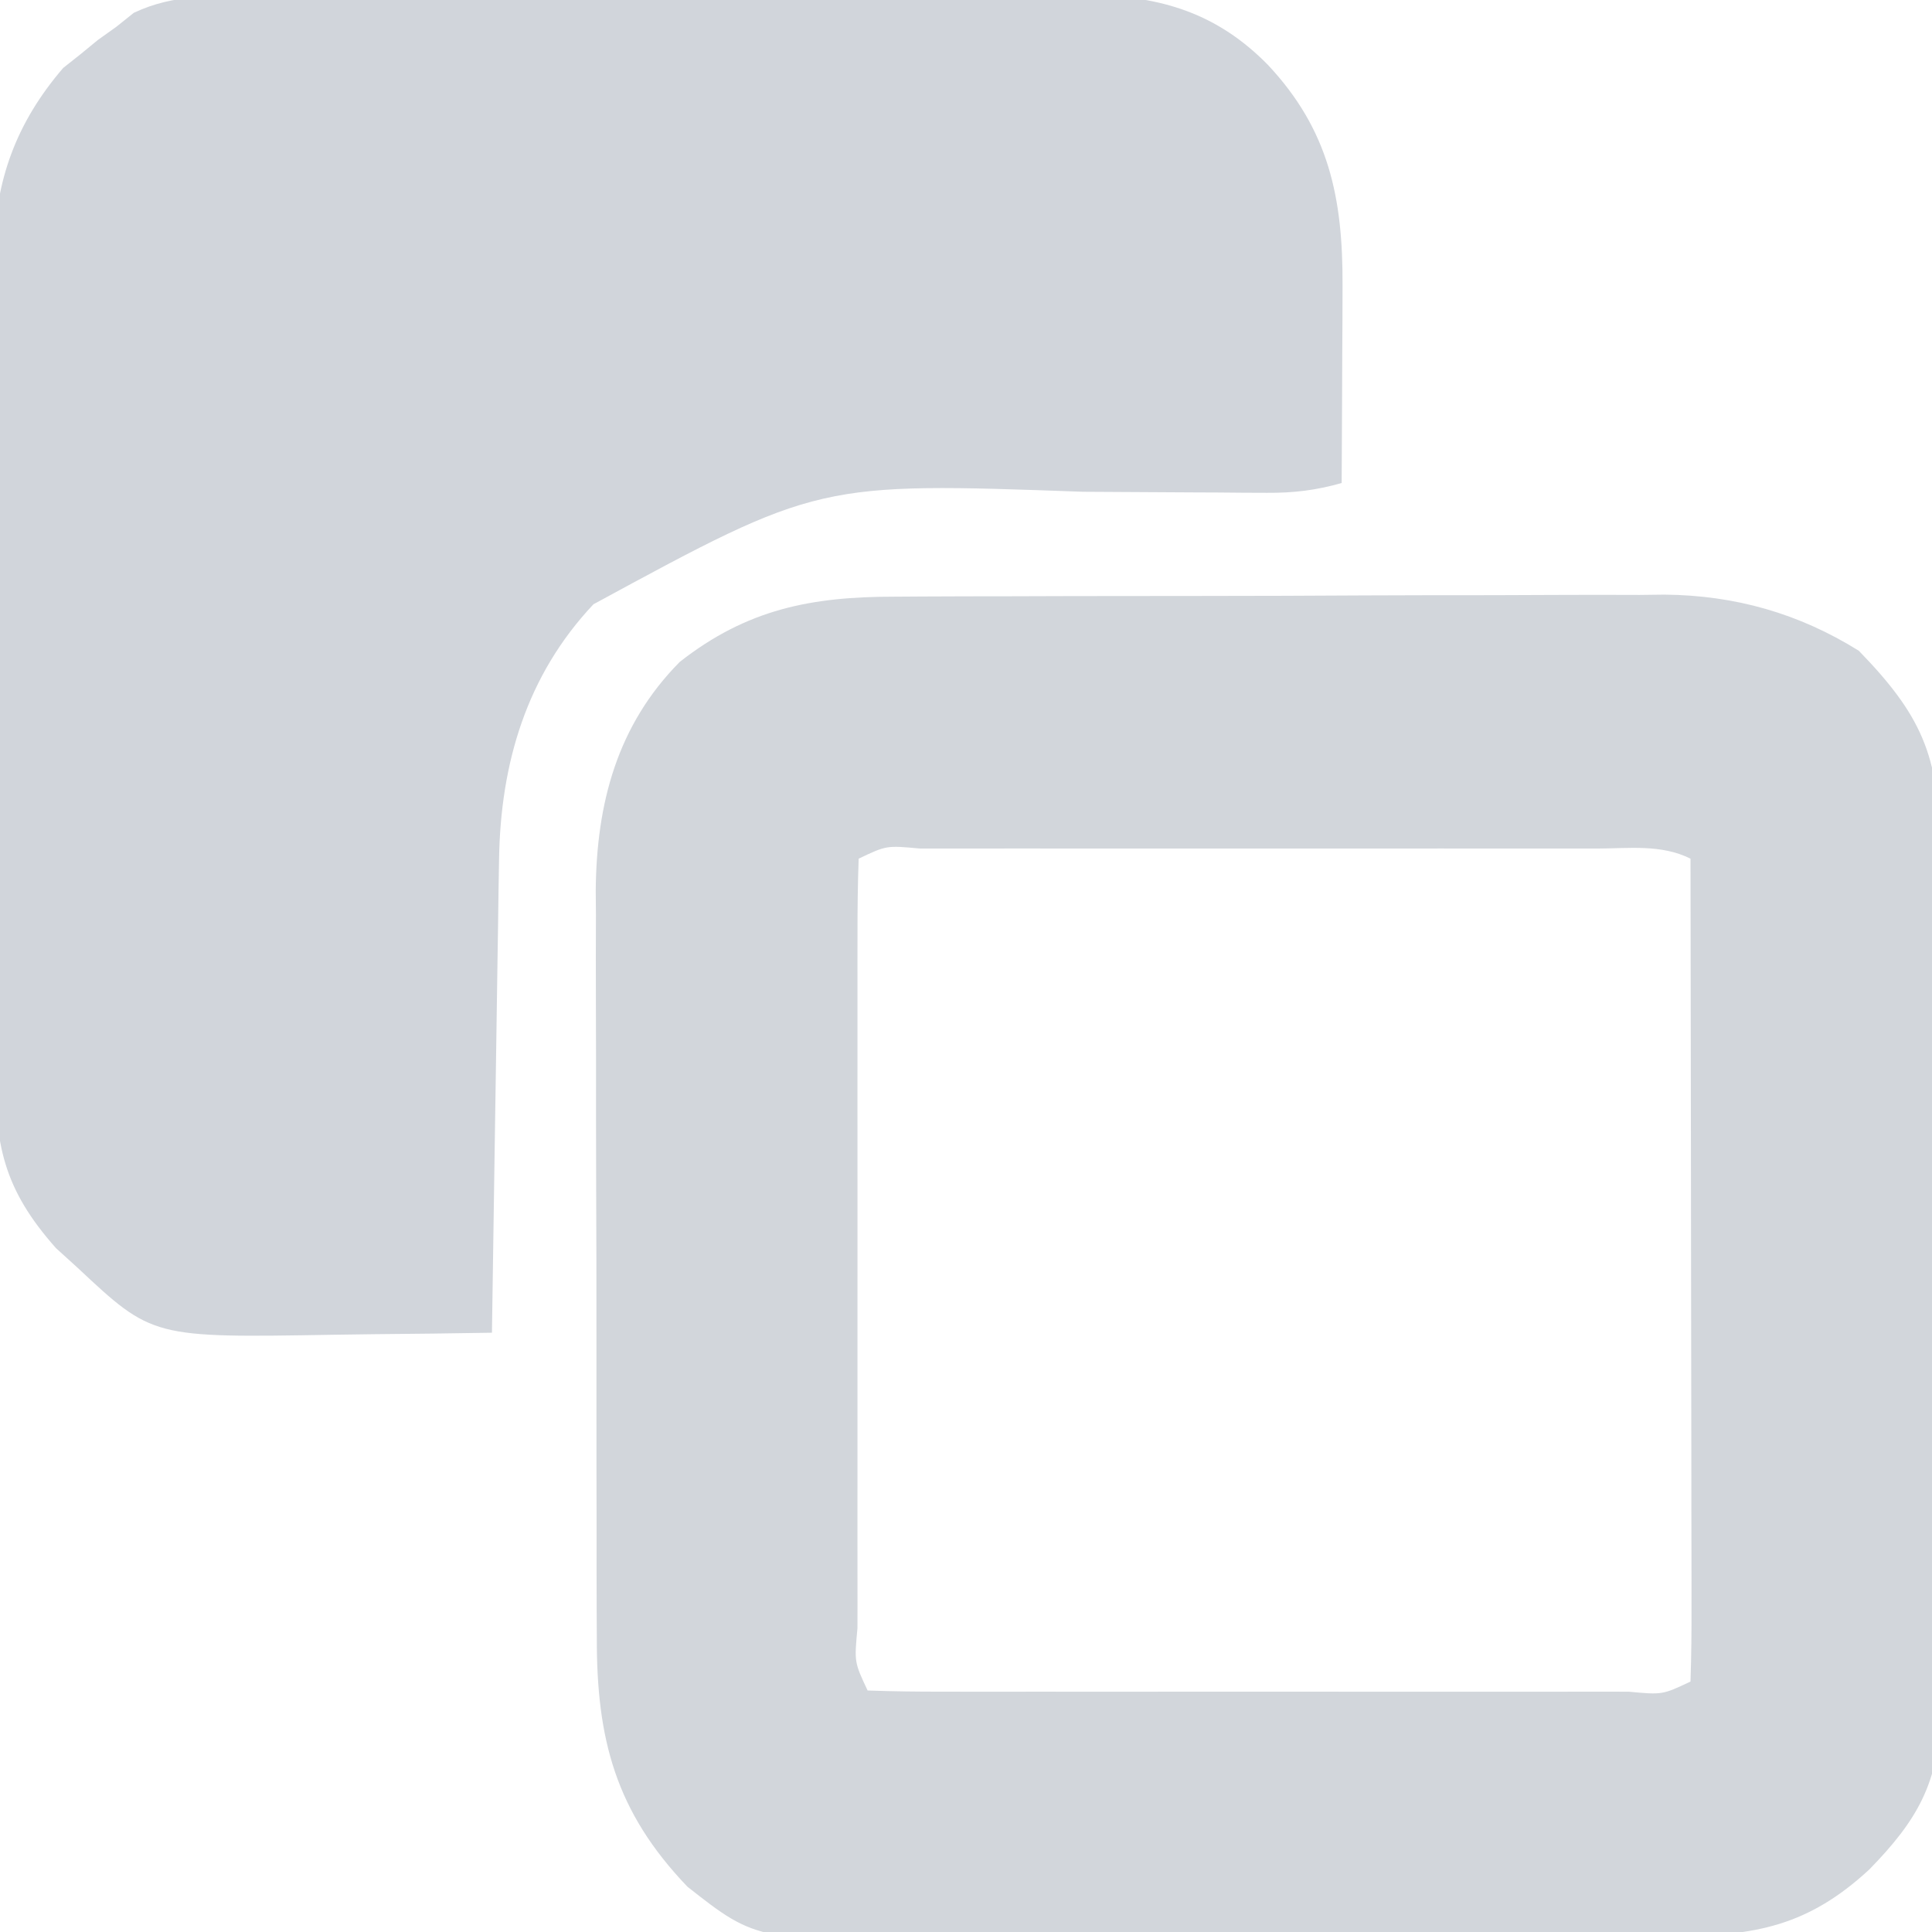 <?xml version="1.0" encoding="UTF-8"?>
<svg version="1.1" xmlns="http://www.w3.org/2000/svg" width="216" height="216">
<path d="M0 0 C1.08 -0.007 2.161 -0.014 3.274 -0.021 C6.844 -0.039 10.414 -0.035 13.985 -0.03 C16.47 -0.034 18.955 -0.039 21.439 -0.045 C27.316 -0.056 33.192 -0.049 39.069 -0.038 C45.07 -0.029 51.07 -0.054 57.071 -0.08 C62.204 -0.098 67.337 -0.098 72.469 -0.092 C74.927 -0.092 77.385 -0.098 79.843 -0.111 C83.285 -0.125 86.726 -0.115 90.168 -0.098 C91.179 -0.107 92.189 -0.117 93.231 -0.127 C101.099 -0.045 107.407 1.922 113.028 7.654 C119.86 14.939 121.419 22.511 121.376 32.334 C121.373 33.623 121.369 34.912 121.366 36.24 C121.358 37.586 121.349 38.933 121.341 40.279 C121.336 41.649 121.331 43.019 121.327 44.388 C121.315 47.727 121.299 51.066 121.278 54.404 C118.413 55.223 115.891 55.523 112.915 55.502 C111.632 55.497 111.632 55.497 110.323 55.492 C109.403 55.483 108.484 55.475 107.536 55.467 C106.576 55.463 105.616 55.459 104.627 55.455 C100.531 55.439 96.436 55.411 92.341 55.384 C62.774 54.321 62.774 54.321 37.63 67.959 C30.131 75.915 27.234 85.775 27.073 96.501 C27.053 97.682 27.033 98.863 27.012 100.079 C26.987 101.969 26.987 101.969 26.962 103.896 C26.941 105.197 26.92 106.498 26.899 107.839 C26.844 111.281 26.794 114.724 26.746 118.166 C26.695 121.686 26.64 125.205 26.585 128.724 C26.477 135.618 26.376 142.511 26.278 149.404 C21.886 149.479 17.493 149.533 13.101 149.569 C11.61 149.584 10.119 149.604 8.629 149.63 C-11.678 149.978 -11.678 149.978 -20.034 142.154 C-20.835 141.427 -21.635 140.7 -22.46 139.951 C-28.37 133.296 -29.313 128.348 -29.255 119.67 C-29.264 118.613 -29.273 117.555 -29.281 116.465 C-29.304 112.979 -29.297 109.495 -29.288 106.01 C-29.294 103.577 -29.3 101.145 -29.307 98.713 C-29.318 93.618 -29.313 88.523 -29.298 83.428 C-29.281 76.915 -29.305 70.403 -29.34 63.889 C-29.362 58.866 -29.36 53.843 -29.352 48.82 C-29.351 46.42 -29.358 44.019 -29.373 41.619 C-29.39 38.254 -29.376 34.891 -29.353 31.526 C-29.365 30.544 -29.376 29.563 -29.388 28.551 C-29.28 20.565 -26.895 14.1 -21.659 8.002 C-21.02 7.495 -20.381 6.989 -19.722 6.467 C-19.083 5.942 -18.443 5.417 -17.784 4.877 C-17.104 4.391 -16.423 3.905 -15.722 3.404 C-14.752 2.628 -14.752 2.628 -13.763 1.837 C-9.224 -0.302 -4.959 -0.022 0 0 Z " fill="#D1D5DB" transform="translate(28.722,-0.404)"/>
<path d="M0 0 C1.496 -0.01 1.496 -0.01 3.023 -0.02 C6.314 -0.039 9.605 -0.043 12.896 -0.045 C15.193 -0.052 17.489 -0.059 19.786 -0.066 C24.6 -0.078 29.414 -0.081 34.229 -0.08 C40.377 -0.08 46.526 -0.107 52.674 -0.142 C57.419 -0.164 62.164 -0.168 66.91 -0.167 C69.175 -0.169 71.441 -0.178 73.707 -0.194 C76.887 -0.213 80.066 -0.207 83.246 -0.195 C84.17 -0.207 85.093 -0.218 86.045 -0.229 C93.927 -0.154 101.039 1.859 107.759 6.041 C114.649 13.127 116.839 17.802 116.739 27.796 C116.751 28.924 116.763 30.052 116.775 31.214 C116.807 34.926 116.794 38.637 116.779 42.349 C116.785 44.939 116.793 47.529 116.803 50.12 C116.816 55.542 116.808 60.965 116.784 66.387 C116.756 72.638 116.775 78.886 116.819 85.136 C116.859 91.172 116.86 97.207 116.844 103.243 C116.842 105.8 116.851 108.358 116.87 110.916 C116.893 114.497 116.87 118.075 116.836 121.656 C116.852 122.705 116.868 123.754 116.884 124.835 C116.741 132.564 114.31 136.8 108.947 142.291 C102.124 148.614 96.152 149.74 87.159 149.742 C86.083 149.754 85.007 149.766 83.899 149.778 C80.349 149.811 76.798 149.822 73.247 149.83 C70.771 149.842 68.295 149.854 65.819 149.867 C60.628 149.89 55.437 149.899 50.247 149.901 C43.613 149.907 36.981 149.958 30.348 150.021 C25.232 150.062 20.117 150.071 15.001 150.071 C12.557 150.077 10.112 150.094 7.668 150.122 C-15.387 150.37 -15.387 150.37 -23.191 144.233 C-31.238 135.838 -33.359 127.715 -33.328 116.383 C-33.333 115.413 -33.338 114.443 -33.344 113.443 C-33.357 110.25 -33.357 107.058 -33.354 103.865 C-33.358 101.634 -33.362 99.404 -33.367 97.173 C-33.375 92.502 -33.374 87.831 -33.369 83.16 C-33.363 77.192 -33.38 71.224 -33.403 65.255 C-33.418 60.649 -33.419 56.043 -33.416 51.437 C-33.416 49.238 -33.422 47.038 -33.432 44.839 C-33.444 41.754 -33.437 38.671 -33.426 35.586 C-33.433 34.689 -33.441 33.791 -33.449 32.867 C-33.369 23.121 -31.053 14.353 -24.053 7.291 C-16.546 1.401 -9.35 -0.009 0 0 Z M-4.053 29.291 C-4.154 32.146 -4.19 34.977 -4.183 37.833 C-4.185 38.729 -4.186 39.625 -4.188 40.548 C-4.193 43.525 -4.19 46.501 -4.186 49.478 C-4.187 51.537 -4.188 53.596 -4.189 55.655 C-4.191 59.976 -4.189 64.297 -4.184 68.618 C-4.178 74.17 -4.181 79.722 -4.187 85.274 C-4.191 89.527 -4.19 93.781 -4.187 98.034 C-4.187 100.082 -4.187 102.13 -4.19 104.177 C-4.192 107.034 -4.188 109.891 -4.183 112.748 C-4.185 113.603 -4.187 114.458 -4.189 115.339 C-4.543 119.121 -4.543 119.121 -3.053 122.291 C-0.228 122.391 2.572 122.427 5.398 122.42 C6.284 122.422 7.17 122.423 8.083 122.425 C11.027 122.43 13.971 122.427 16.915 122.423 C18.952 122.424 20.988 122.425 23.025 122.426 C27.299 122.428 31.572 122.426 35.846 122.421 C41.338 122.415 46.83 122.418 52.321 122.424 C56.528 122.428 60.735 122.427 64.942 122.424 C66.968 122.424 68.993 122.425 71.019 122.427 C73.844 122.429 76.67 122.426 79.495 122.42 C80.764 122.423 80.764 122.423 82.058 122.426 C85.807 122.775 85.807 122.775 88.947 121.291 C89.042 118.43 89.072 115.593 89.06 112.732 C89.06 111.834 89.06 110.937 89.061 110.012 C89.06 107.031 89.052 104.049 89.044 101.068 C89.042 99.007 89.041 96.945 89.04 94.884 C89.036 89.447 89.026 84.011 89.015 78.574 C89.005 73.031 89 67.488 88.995 61.945 C88.985 51.06 88.968 40.175 88.947 29.291 C85.677 27.656 82.066 28.152 78.474 28.161 C77.597 28.159 76.721 28.158 75.818 28.156 C72.911 28.151 70.005 28.154 67.099 28.158 C65.086 28.157 63.074 28.156 61.061 28.155 C56.84 28.153 52.619 28.155 48.398 28.16 C42.975 28.166 37.552 28.163 32.129 28.157 C27.972 28.153 23.816 28.154 19.66 28.157 C17.66 28.157 15.659 28.157 13.659 28.154 C10.869 28.152 8.08 28.156 5.29 28.161 C4.038 28.158 4.038 28.158 2.76 28.155 C-0.949 27.813 -0.949 27.813 -4.053 29.291 Z " fill="#D2D6DB" transform="translate(100.053,66.709)"/>
</svg>
